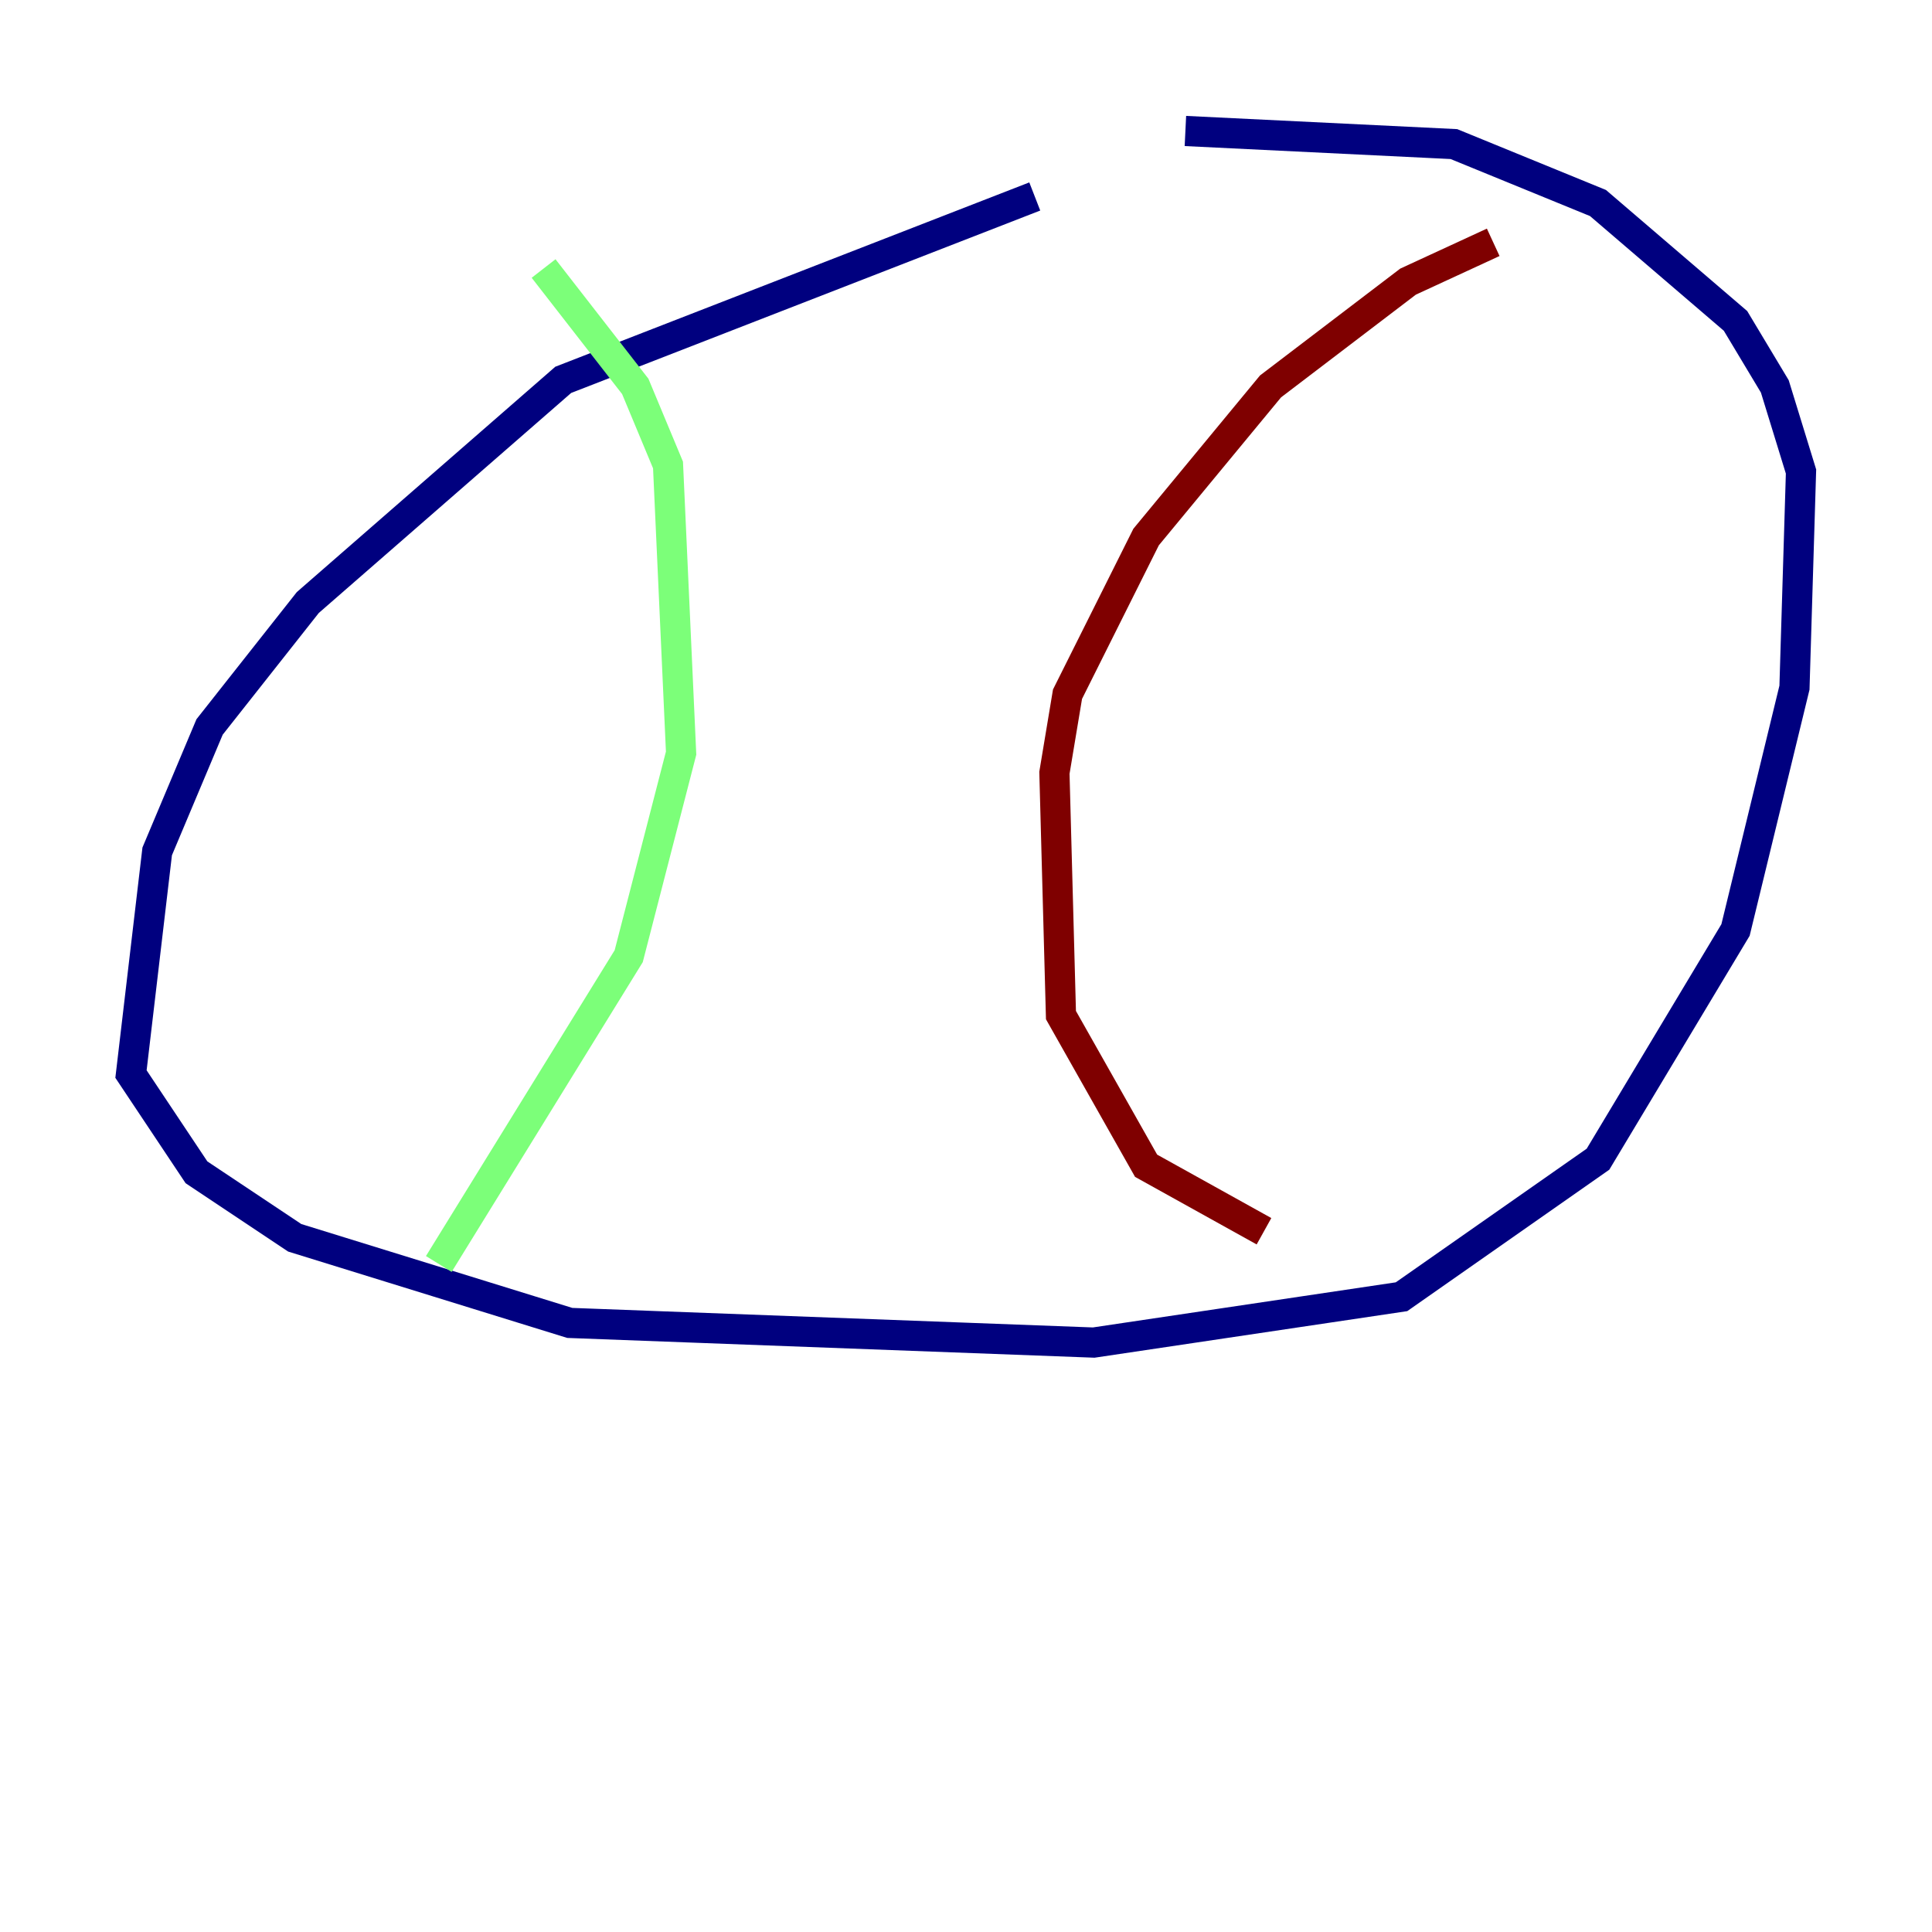 <?xml version="1.0" encoding="utf-8" ?>
<svg baseProfile="tiny" height="128" version="1.2" viewBox="0,0,128,128" width="128" xmlns="http://www.w3.org/2000/svg" xmlns:ev="http://www.w3.org/2001/xml-events" xmlns:xlink="http://www.w3.org/1999/xlink"><defs /><polyline fill="none" points="68.556,13.017 37.315,25.166 20.393,39.919 13.885,48.163 10.414,56.407 8.678,71.159 13.017,77.668 19.525,82.007 37.749,87.647 72.461,88.949 92.854,85.912 105.871,76.8 114.983,61.614 118.888,45.559 119.322,31.241 117.586,25.6 114.983,21.261 105.871,13.451 96.325,9.546 78.536,8.678" stroke="#00007f" stroke-width="2" /><polyline fill="none" points="36.014,17.79 42.088,25.6 44.258,30.807 45.125,49.898 41.654,63.349 29.071,83.742" stroke="#7cff79" stroke-width="2" /><polyline fill="none" points="98.929,16.054 93.288,18.658 84.176,25.6 75.932,35.58 70.725,45.993 69.858,51.2 70.291,67.254 75.932,77.234 83.742,81.573" stroke="#7f0000" stroke-width="2" /></svg>